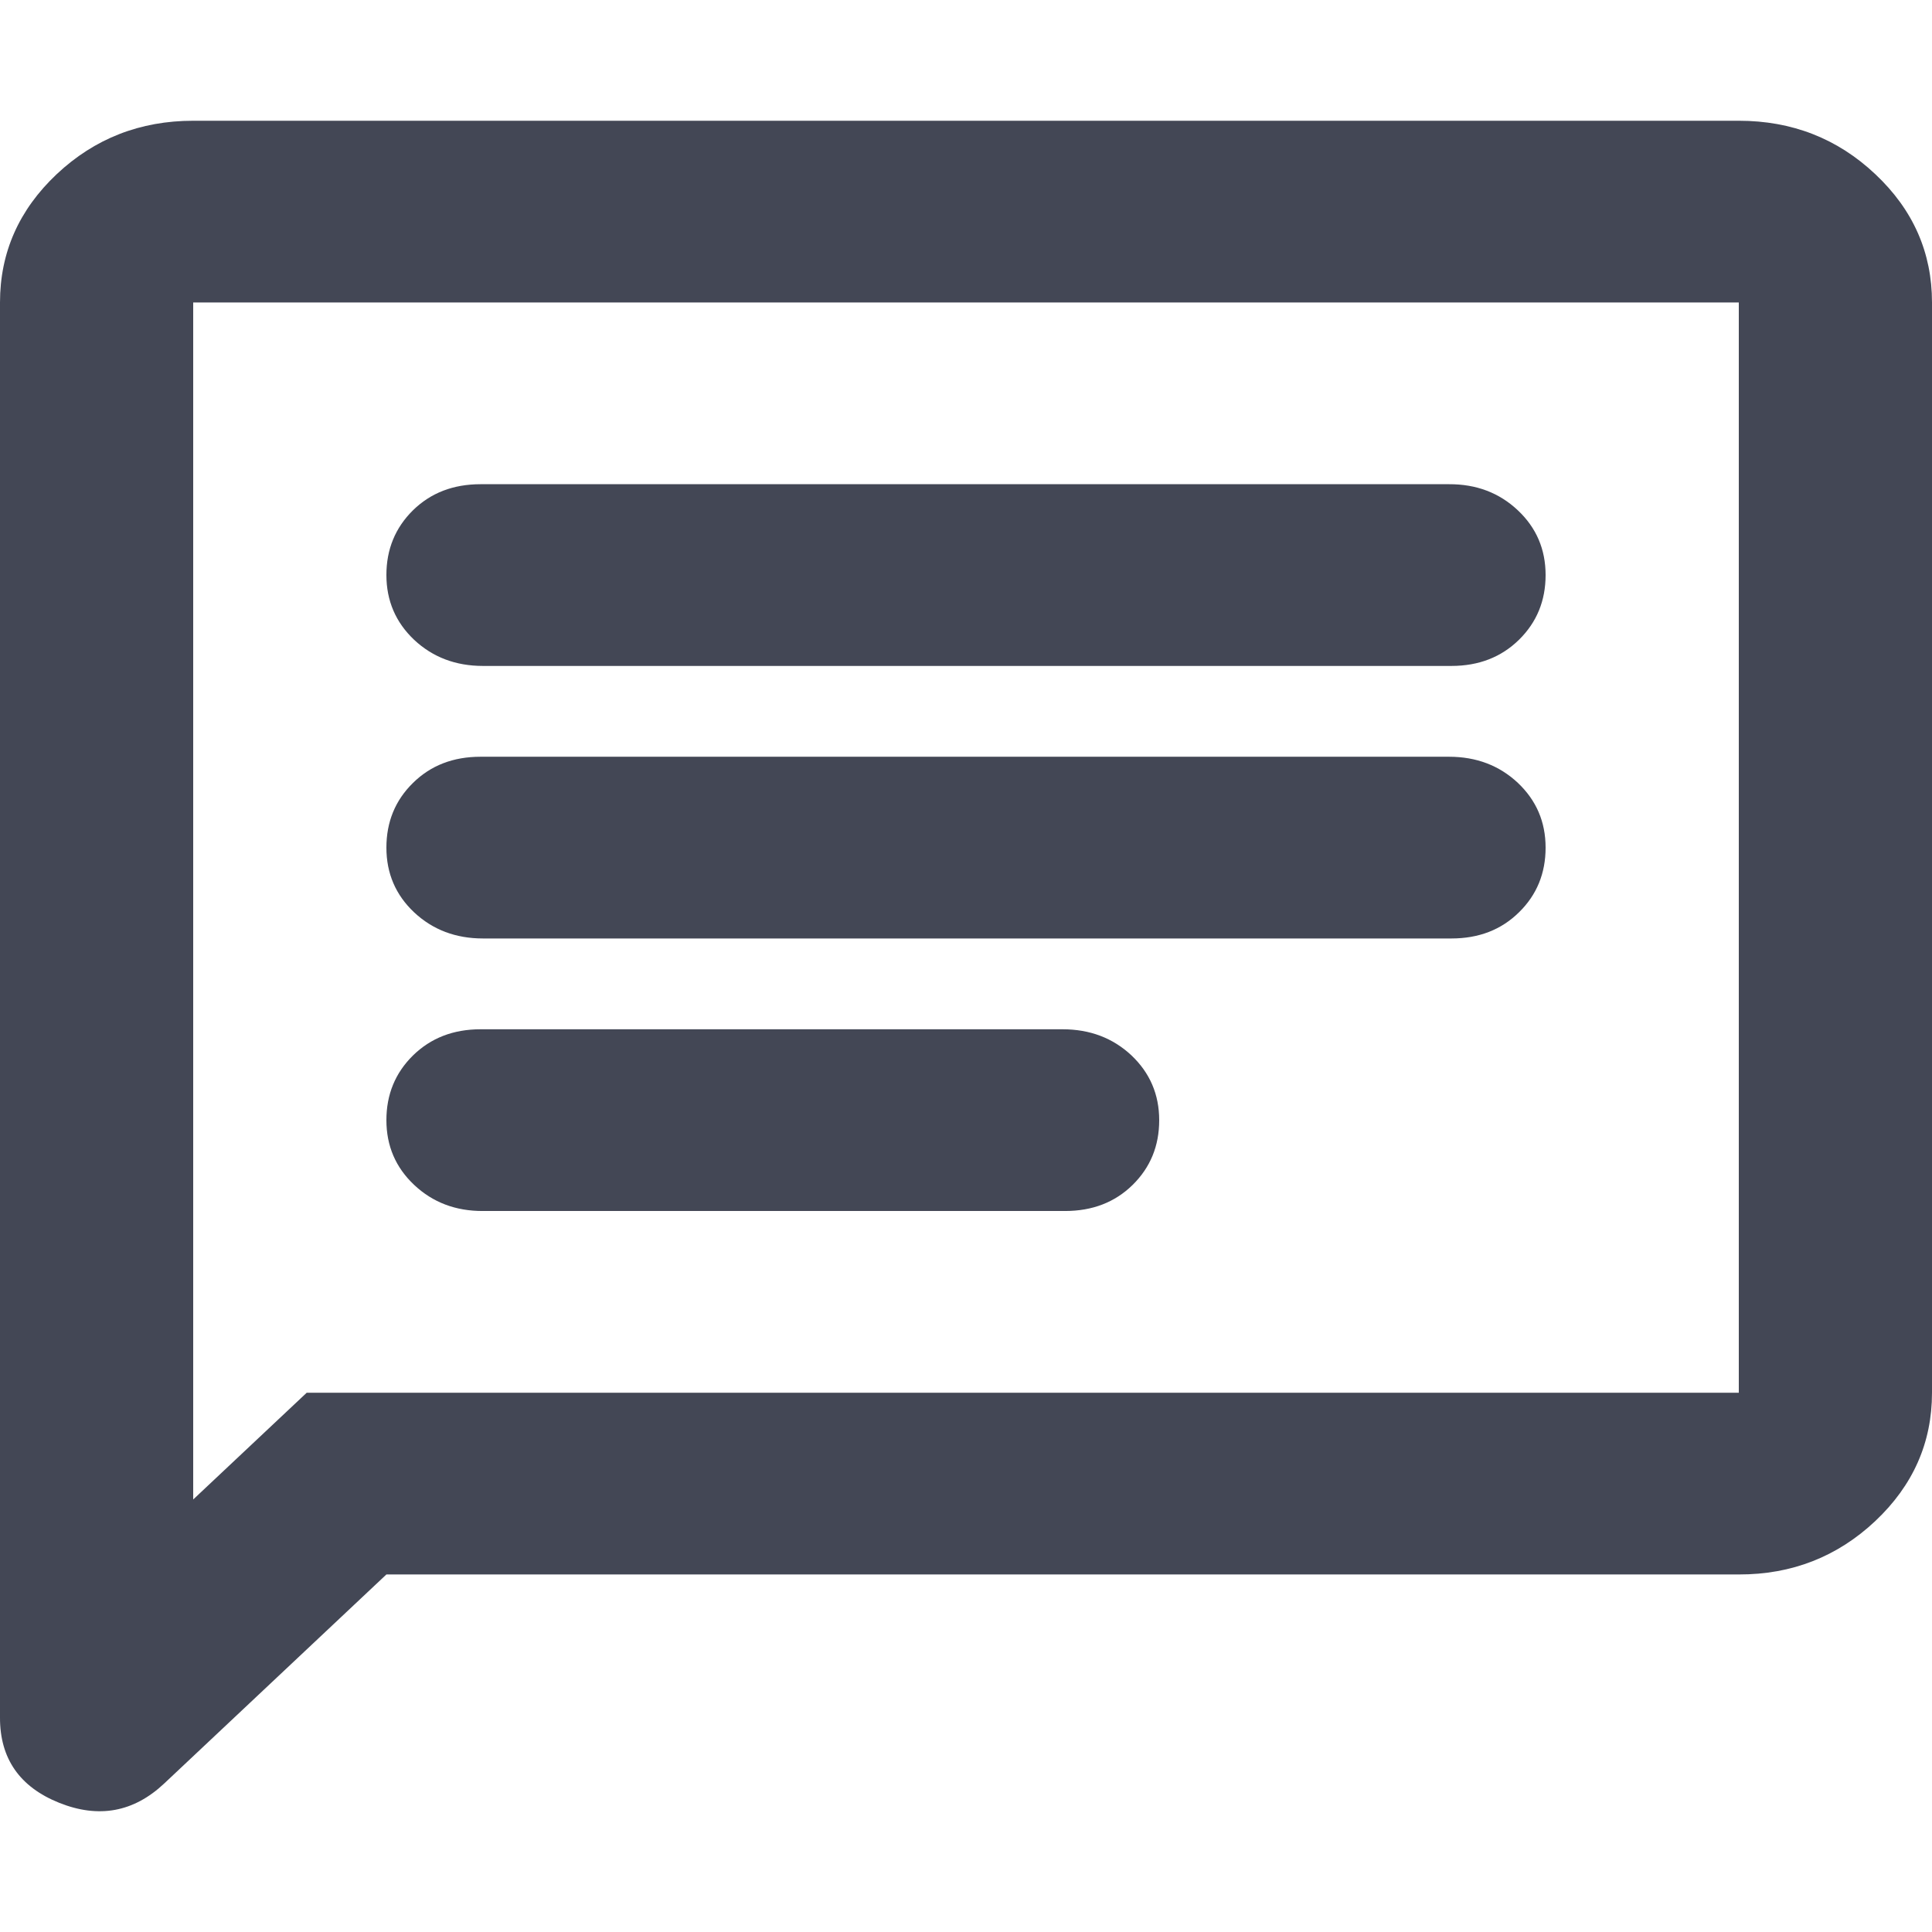 <svg width="16" height="16" viewBox="0 0 16 16" fill="none" xmlns="http://www.w3.org/2000/svg">
<g clip-path="url(#clip0_38_668)">
<path d="M4 10.029H8.82C9.047 10.029 9.233 9.957 9.38 9.813C9.527 9.668 9.6 9.49 9.6 9.277C9.6 9.064 9.523 8.885 9.37 8.74C9.216 8.596 9.026 8.524 8.8 8.524H3.98C3.753 8.524 3.567 8.597 3.42 8.741C3.273 8.886 3.2 9.064 3.2 9.277C3.2 9.49 3.277 9.669 3.43 9.813C3.584 9.958 3.774 10.03 4 10.029ZM4 7.772H12.02C12.247 7.772 12.433 7.7 12.58 7.555C12.727 7.411 12.8 7.232 12.8 7.02C12.8 6.806 12.723 6.628 12.57 6.483C12.416 6.339 12.226 6.267 12 6.267H3.98C3.753 6.267 3.567 6.339 3.42 6.484C3.273 6.628 3.2 6.807 3.2 7.02C3.2 7.233 3.277 7.412 3.43 7.556C3.584 7.7 3.774 7.772 4 7.772ZM4 5.515H12.02C12.247 5.515 12.433 5.442 12.58 5.298C12.727 5.153 12.8 4.975 12.8 4.762C12.8 4.549 12.723 4.37 12.57 4.226C12.416 4.081 12.226 4.009 12 4.01H3.98C3.753 4.01 3.567 4.082 3.42 4.226C3.273 4.371 3.2 4.55 3.2 4.762C3.2 4.975 3.277 5.154 3.43 5.299C3.584 5.443 3.774 5.515 4 5.515ZM1.30293e-06 14.224V2.505C1.30293e-06 2.091 0.157 1.737 0.47 1.442C0.784 1.147 1.161 1 1.6 1H14.4C14.84 1 15.217 1.147 15.53 1.442C15.844 1.737 16 2.092 16 2.505V11.534C16 11.948 15.843 12.302 15.53 12.597C15.216 12.892 14.839 13.04 14.4 13.039H3.2L1.36 14.77C1.107 15.008 0.817 15.061 0.49 14.93C0.163 14.799 -0.001 14.563 1.30293e-06 14.224ZM1.6 12.418L2.54 11.534H14.4V2.505H1.6V12.418Z" fill="#2F3443" fill-opacity="0.9"/>
</g>
<defs>
<clipPath id="clip0_38_668">
<rect width="16" height="16" fill="white"/>
</clipPath>
</defs>
</svg>
